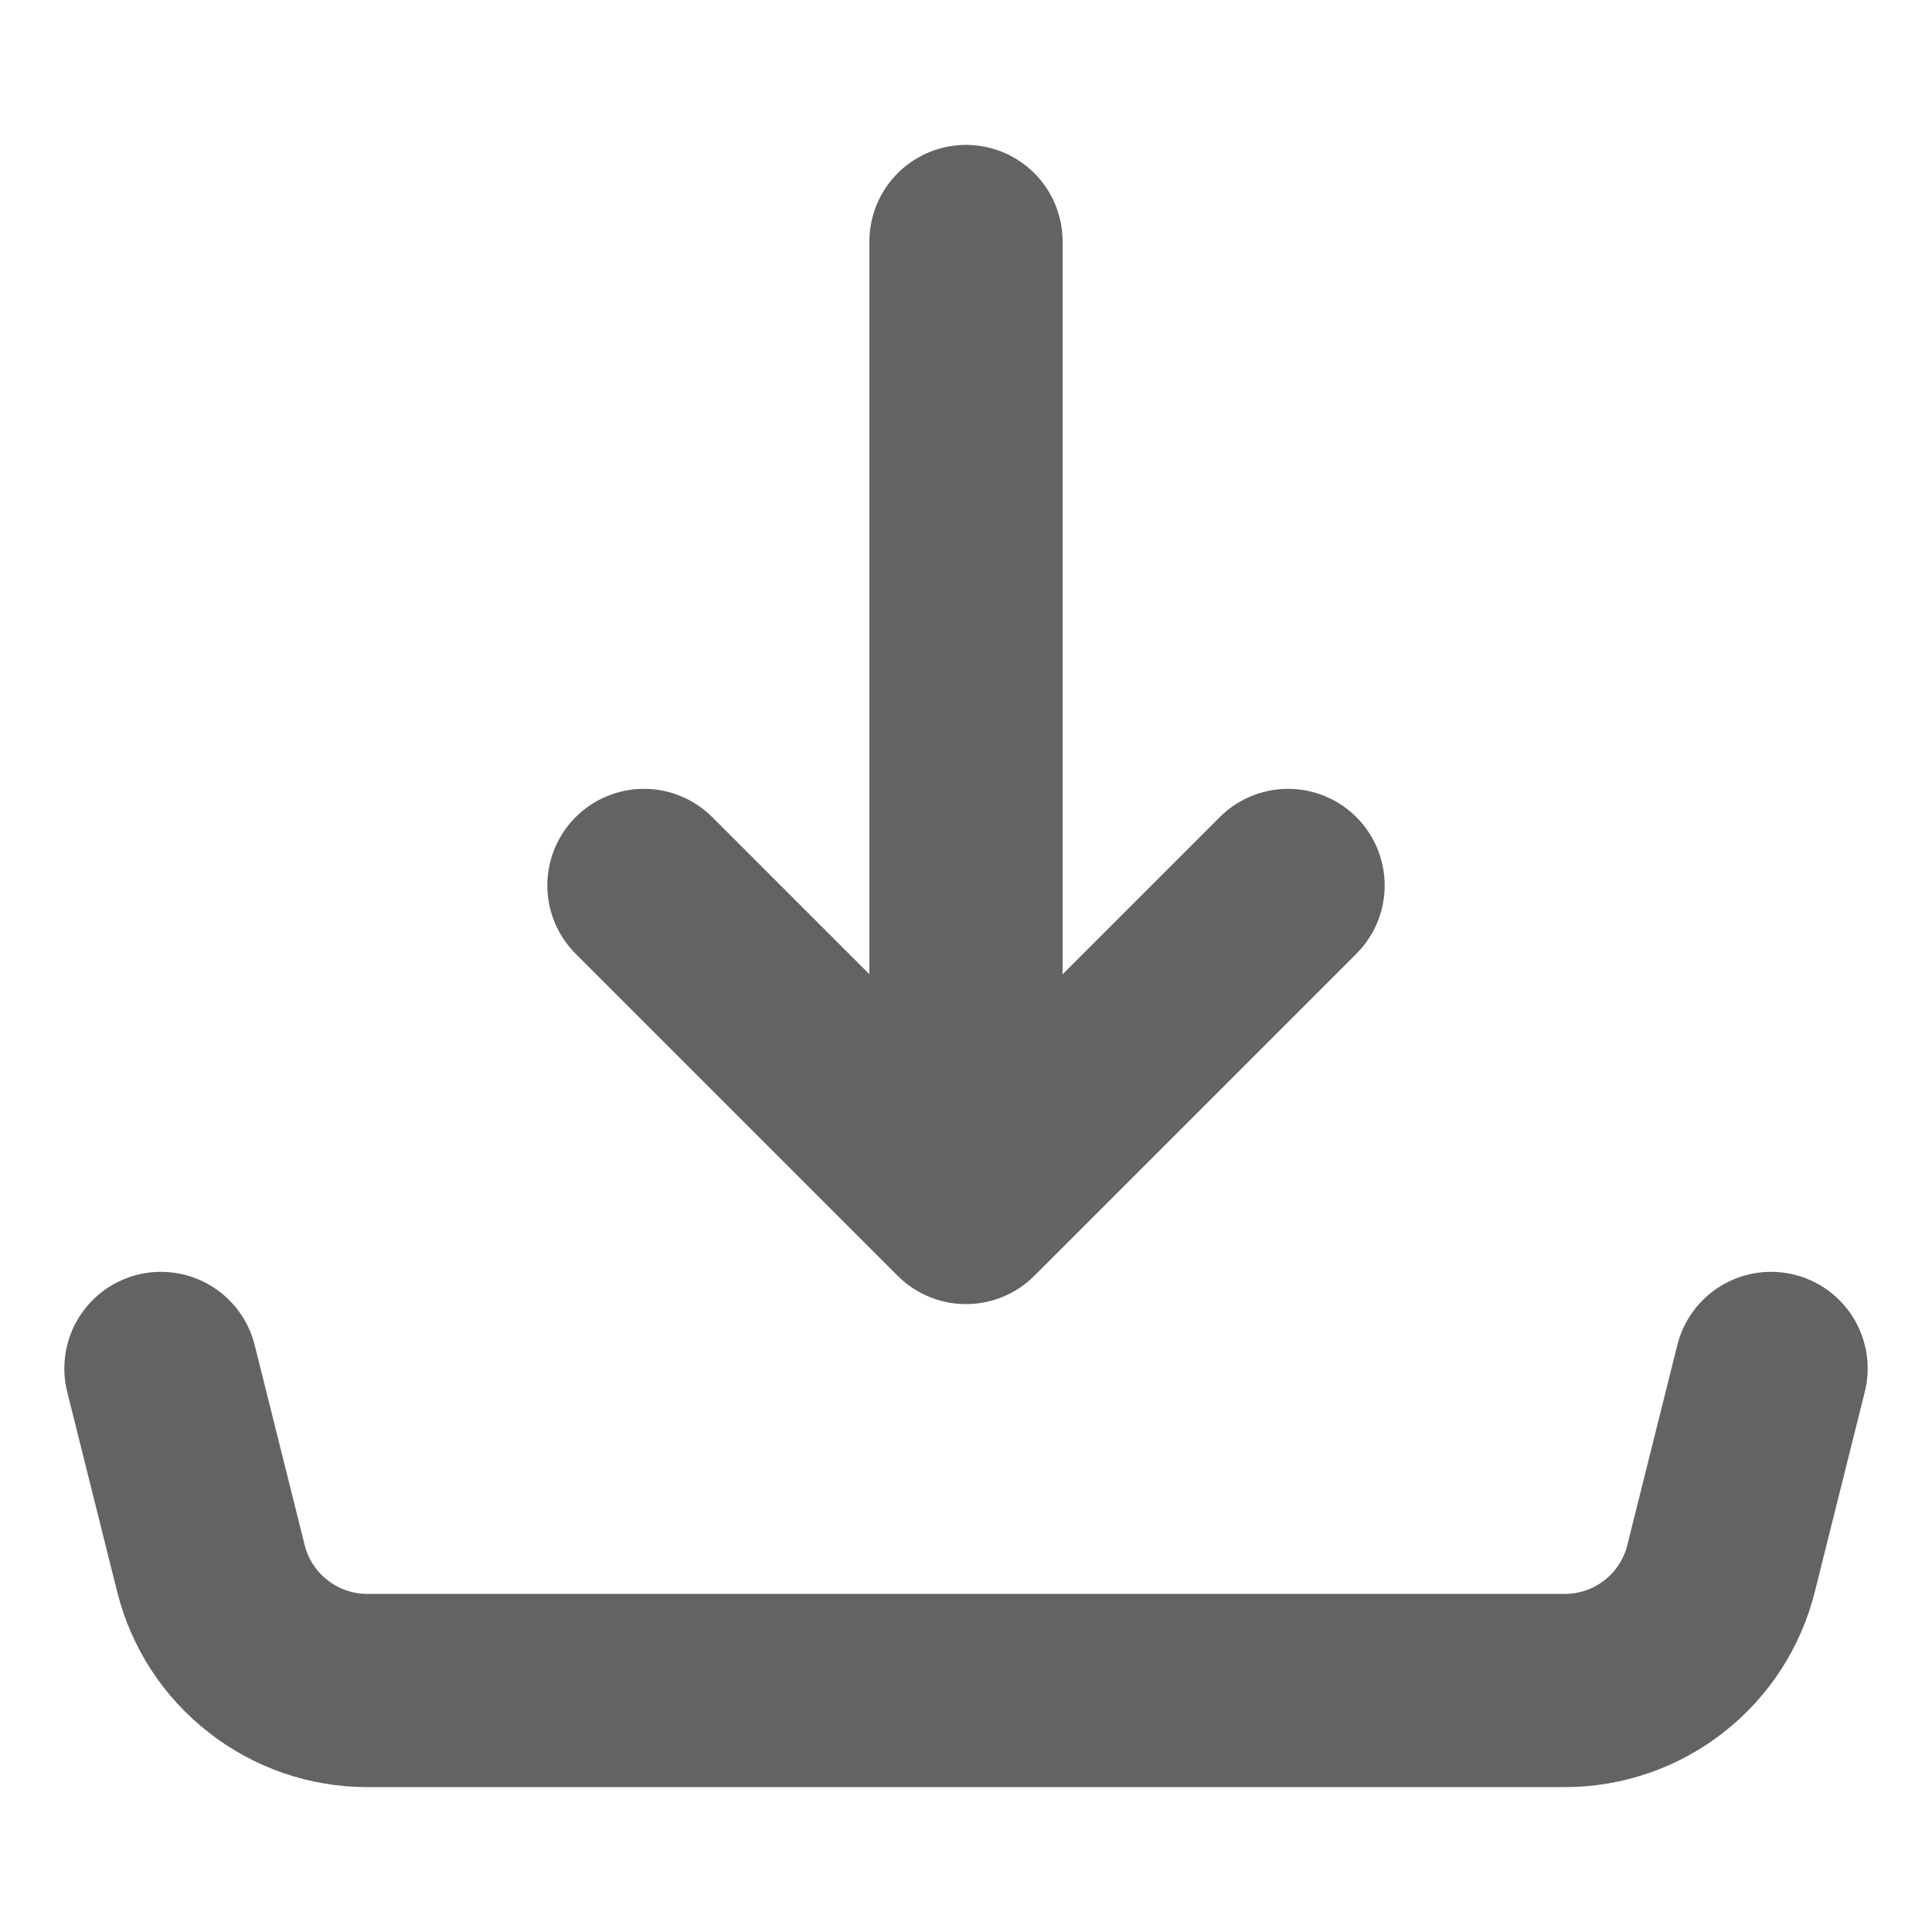 <svg width="10" height="10" viewBox="0 0 10 10" fill="none" xmlns="http://www.w3.org/2000/svg">
<path d="M5 6.25V1.25M5 6.25L3.333 4.583M5 6.25L6.667 4.583M0.833 7.083L1.092 8.119C1.137 8.299 1.241 8.459 1.388 8.573C1.534 8.688 1.715 8.75 1.901 8.75H8.1C8.286 8.75 8.466 8.688 8.613 8.573C8.759 8.459 8.863 8.299 8.908 8.119L9.167 7.083" stroke="#3C3C3C" stroke-opacity="0.8" stroke-linecap="round" stroke-linejoin="round"/>
</svg>
